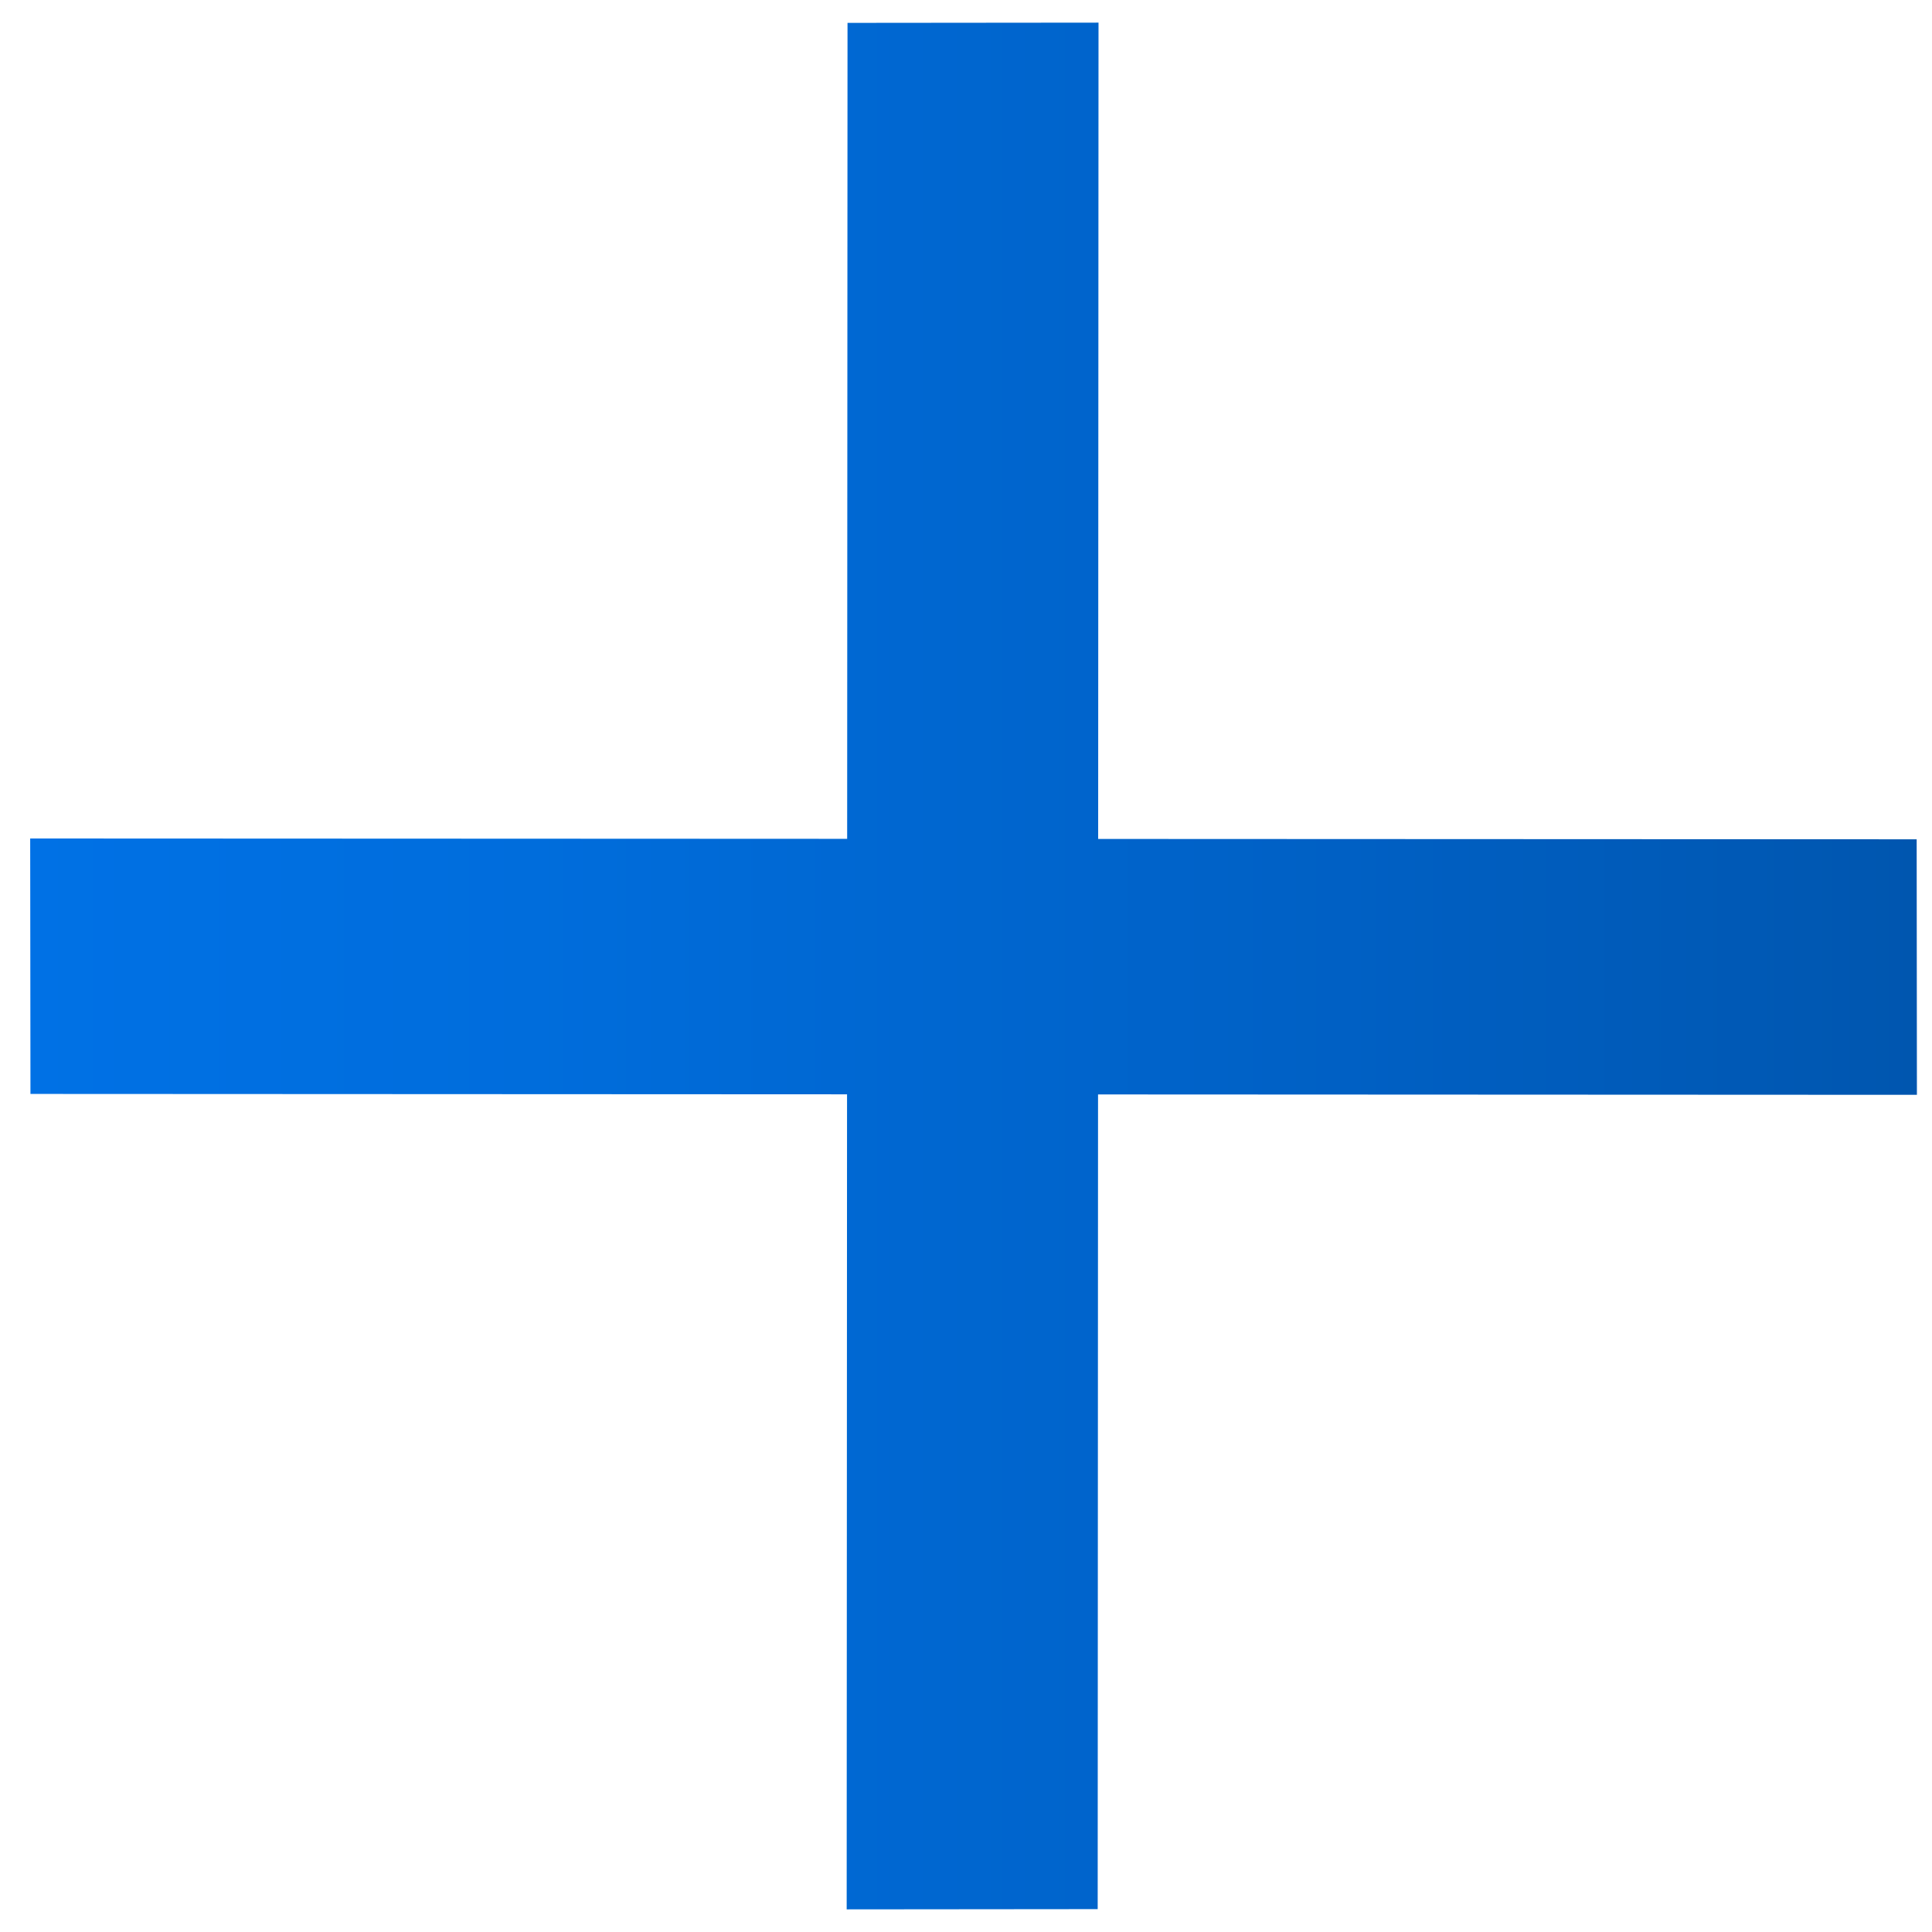 <?xml version="1.0" encoding="utf-8"?>
<!-- Generator: Adobe Illustrator 16.0.0, SVG Export Plug-In . SVG Version: 6.00 Build 0)  -->
<!DOCTYPE svg PUBLIC "-//W3C//DTD SVG 1.1//EN" "http://www.w3.org/Graphics/SVG/1.1/DTD/svg11.dtd">
<svg version="1.1" id="Layer_1" xmlns="http://www.w3.org/2000/svg" xmlns:xlink="http://www.w3.org/1999/xlink" x="0px" y="0px"
	 width="256px" height="256px" viewBox="0 0 256 256" enable-background="new 0 0 256 256" xml:space="preserve">
<g>
	<g>
		
			<linearGradient id="SVGID_1_" gradientUnits="userSpaceOnUse" x1="3" y1="128" x2="253" y2="128" gradientTransform="matrix(1 0 0 1 1 0)">
			<stop  offset="0" style="stop-color:#0071E5"/>
			<stop  offset="0.266" style="stop-color:#006DDC"/>
			<stop  offset="0.698" style="stop-color:#0060C4"/>
			<stop  offset="1" style="stop-color:#0056AF"/>
		</linearGradient>
		<polygon fill-rule="evenodd" clip-rule="evenodd" fill="url(#SVGID_1_)" points="254,145.07 253.969,111.212 145.512,111.165 
			145.559,3 112.301,3.031 112.253,111.15 4,111.103 4.035,144.952 112.238,145.003 112.19,253 145.449,252.969 145.496,145.019 		
			"/>
	</g>
</g>
</svg>
